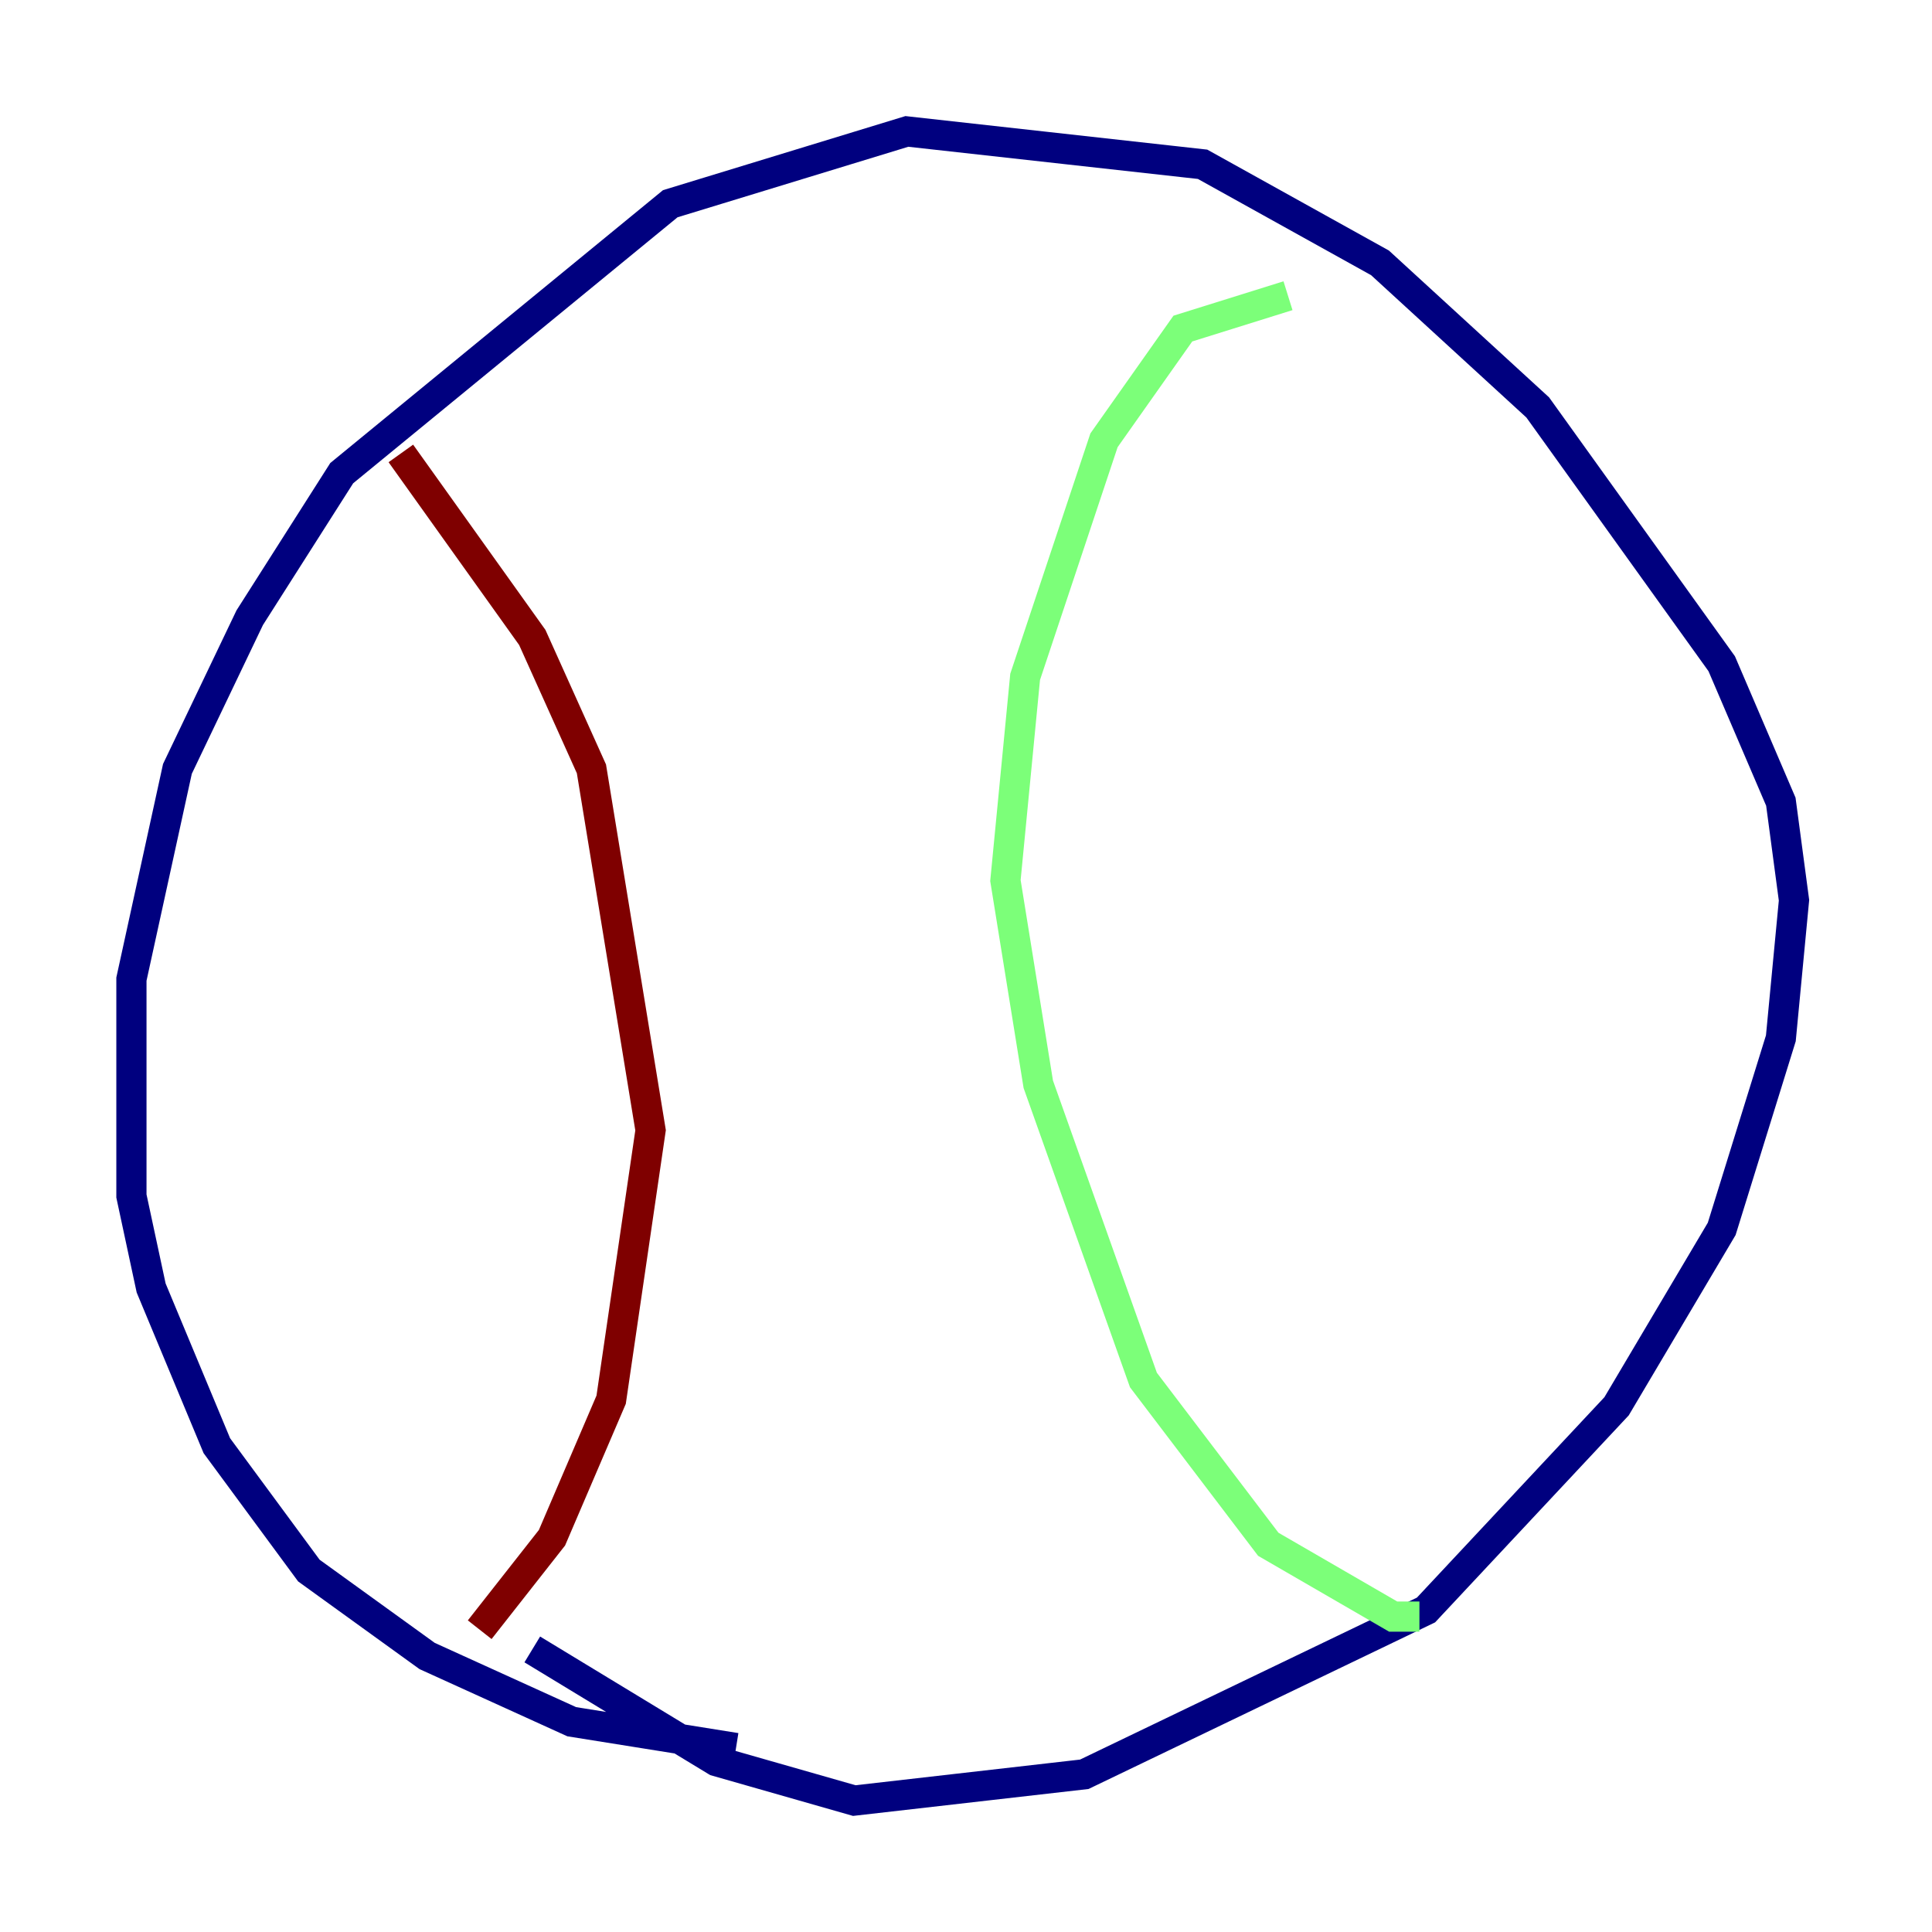 <?xml version="1.0" encoding="utf-8" ?>
<svg baseProfile="tiny" height="128" version="1.2" viewBox="0,0,128,128" width="128" xmlns="http://www.w3.org/2000/svg" xmlns:ev="http://www.w3.org/2001/xml-events" xmlns:xlink="http://www.w3.org/1999/xlink"><defs /><polyline fill="none" points="48.762,115.809 37.878,114.068 28.299,109.714 20.463,104.054 14.367,95.782 10.014,85.333 8.707,79.238 8.707,64.871 11.755,50.939 16.544,40.925 22.64,31.347 44.408,13.497 60.082,8.707 79.674,10.884 91.429,17.415 101.878,26.993 114.068,43.973 117.986,53.116 118.857,59.646 117.986,68.789 114.068,81.415 107.102,93.17 94.476,106.667 71.837,117.551 56.599,119.293 47.456,116.68 35.265,109.279" stroke="#00007f" stroke-width="2" /><polyline fill="none" points="94.041,107.102 92.299,107.102 84.027,102.313 75.755,91.429 68.789,71.837 66.612,58.34 67.918,44.843 73.143,29.17 78.367,21.769 85.333,19.592" stroke="#7cff79" stroke-width="2" /><polyline fill="none" points="31.782,107.973 36.571,101.878 40.49,92.735 43.102,74.884 39.184,50.939 35.265,42.231 26.558,30.041" stroke="#7f0000" stroke-width="2" /></svg>
